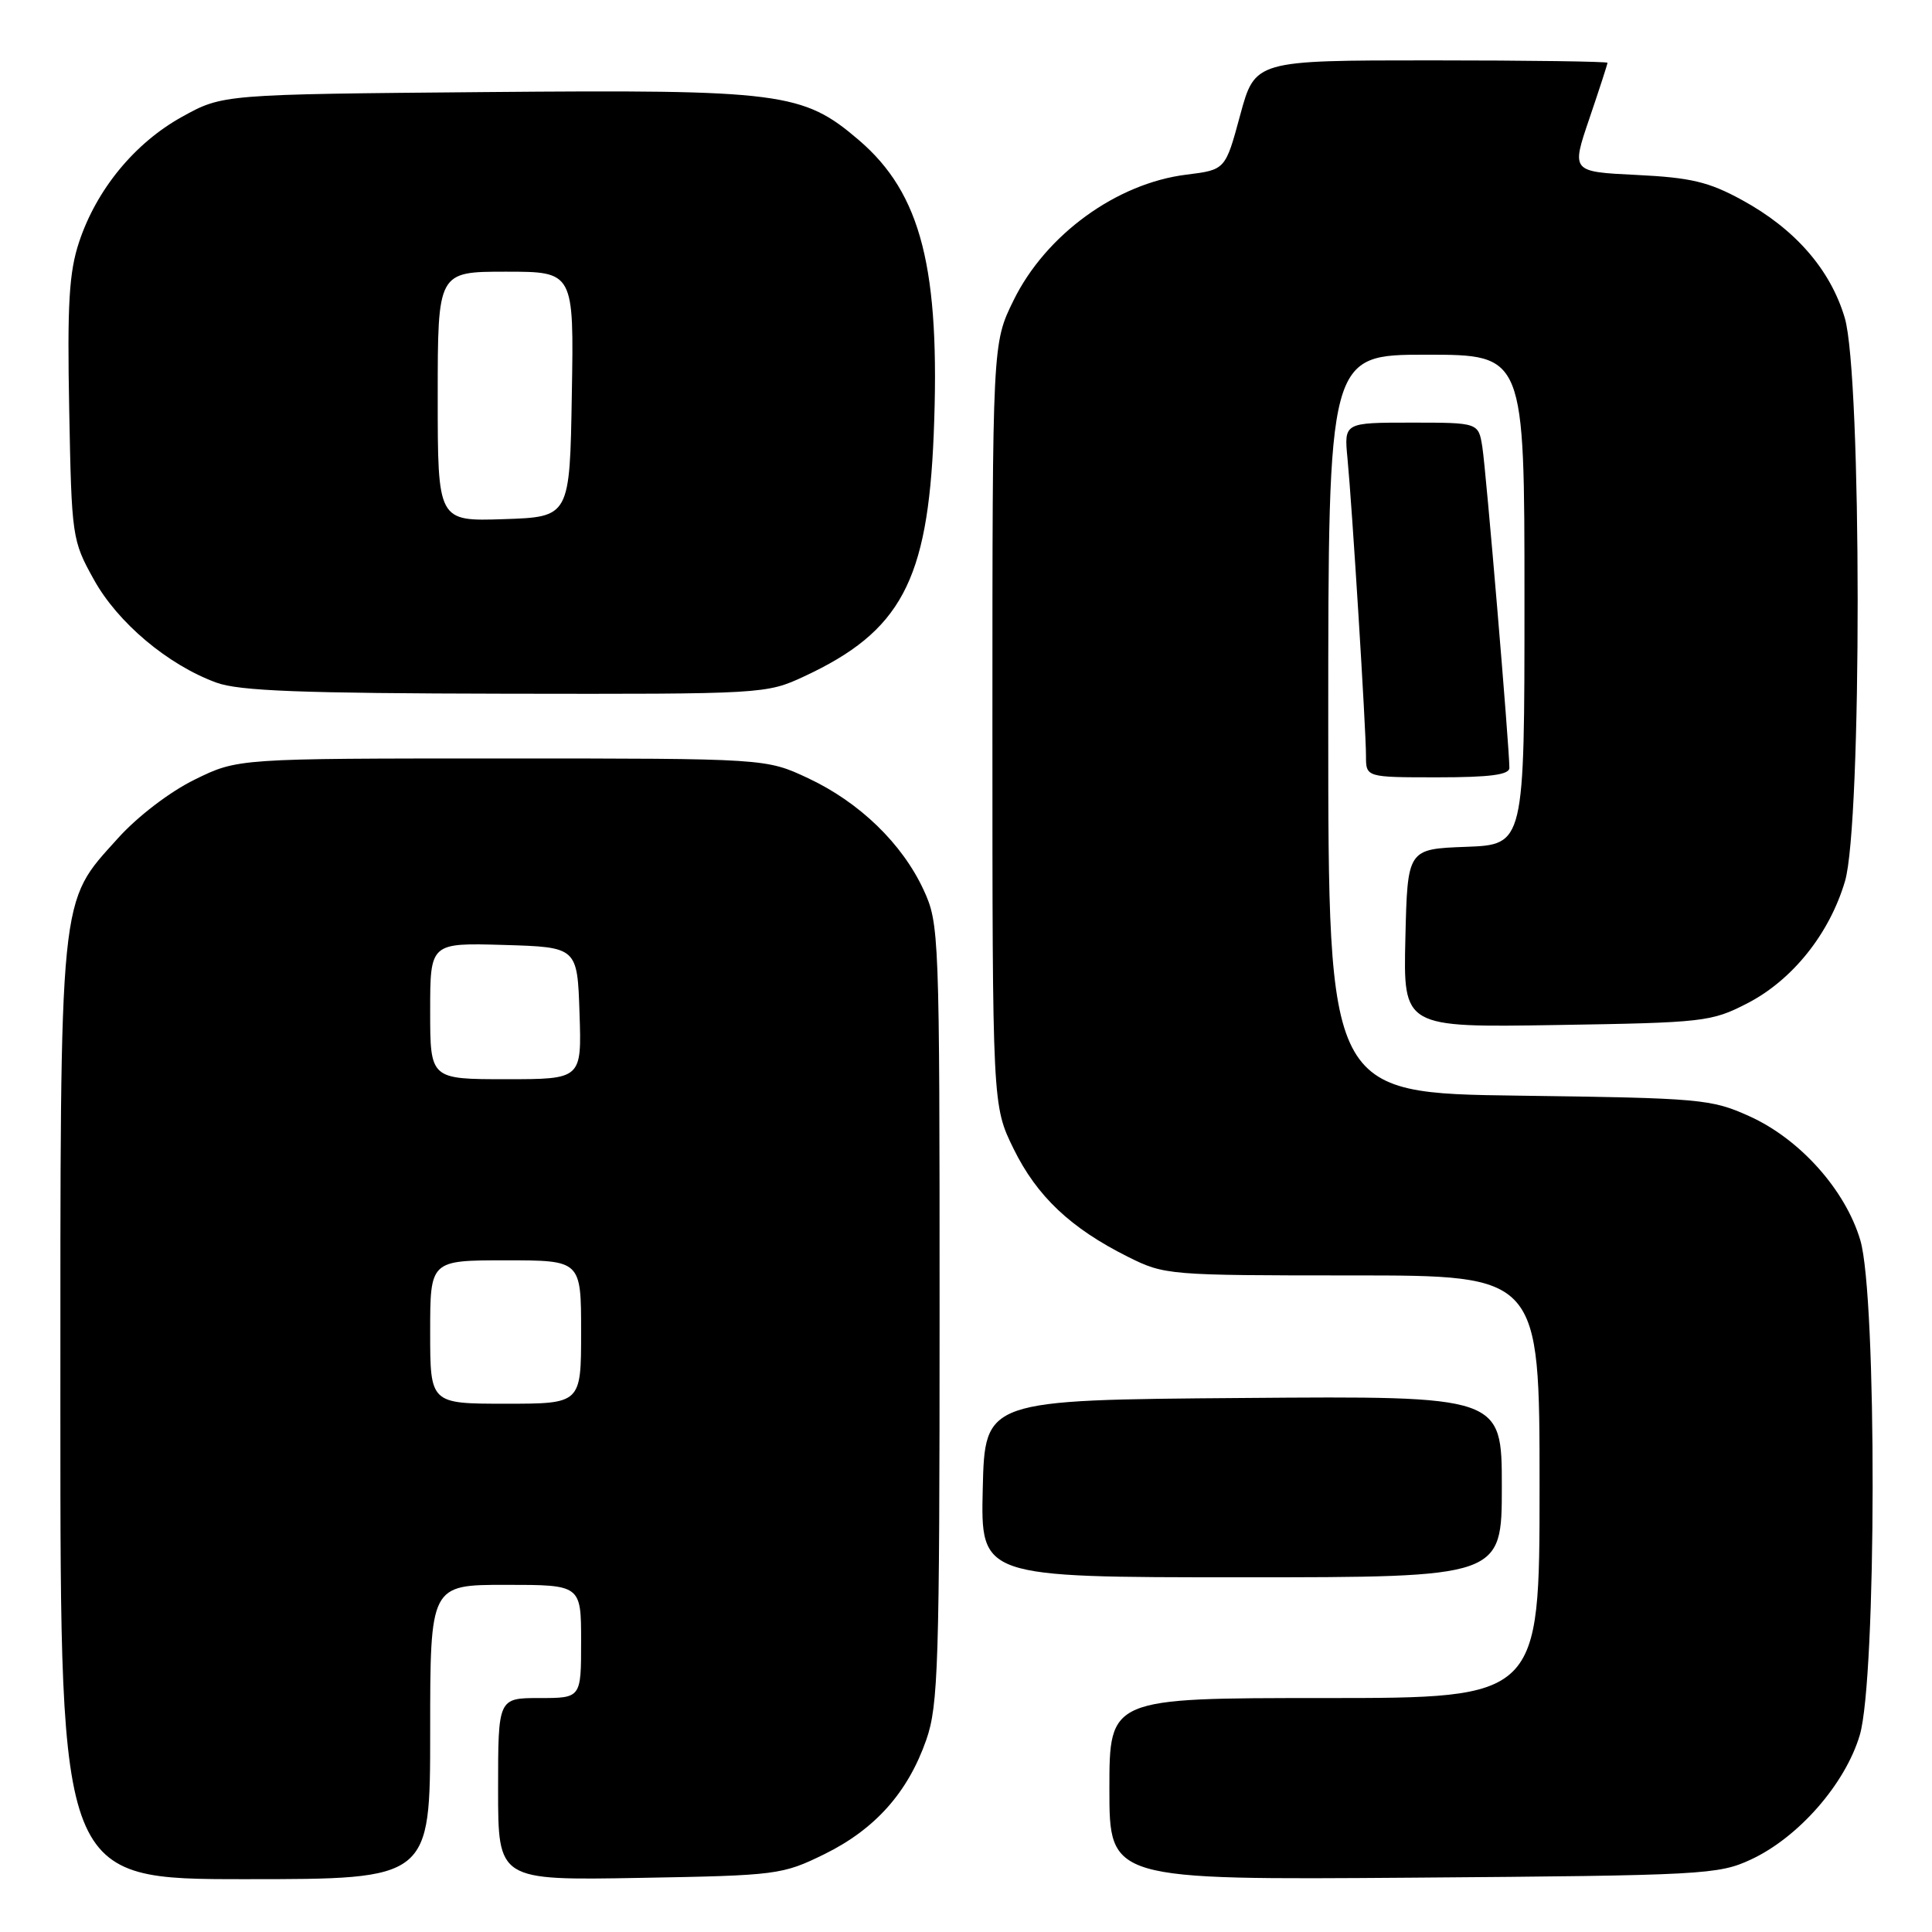 <?xml version="1.0" encoding="UTF-8" standalone="no"?>
<!DOCTYPE svg PUBLIC "-//W3C//DTD SVG 1.1//EN" "http://www.w3.org/Graphics/SVG/1.1/DTD/svg11.dtd" >
<svg xmlns="http://www.w3.org/2000/svg" xmlns:xlink="http://www.w3.org/1999/xlink" version="1.1" viewBox="0 0 256 256">
 <g >
 <path fill="currentColor"
d=" M 57.00 229.50 C 57.00 210.00 57.00 210.00 67.00 210.00 C 77.00 210.00 77.00 210.00 77.00 217.50 C 77.00 225.00 77.00 225.00 71.50 225.00 C 66.00 225.00 66.00 225.00 66.00 237.08 C 66.00 249.16 66.00 249.16 84.75 248.83 C 102.96 248.51 103.66 248.42 109.23 245.69 C 115.96 242.38 120.30 237.51 122.74 230.53 C 124.33 225.98 124.50 220.56 124.50 174.00 C 124.50 123.62 124.45 122.40 122.38 117.91 C 119.54 111.78 113.89 106.31 107.09 103.12 C 101.50 100.50 101.50 100.50 66.50 100.50 C 31.50 100.50 31.50 100.50 25.80 103.30 C 22.51 104.91 18.21 108.20 15.64 111.06 C 7.76 119.82 8.00 117.39 8.00 187.18 C 8.00 249.00 8.00 249.00 32.50 249.00 C 57.00 249.00 57.00 249.00 57.00 229.50 Z  M 232.00 246.40 C 238.31 243.47 244.51 236.38 246.43 229.91 C 248.66 222.40 248.72 171.78 246.50 164.33 C 244.52 157.66 238.48 150.91 231.79 147.90 C 226.74 145.62 225.34 145.50 201.25 145.18 C 176.00 144.85 176.00 144.85 176.00 95.92 C 176.00 47.00 176.00 47.00 189.00 47.00 C 202.00 47.00 202.00 47.00 202.00 79.46 C 202.00 111.92 202.00 111.92 194.25 112.21 C 186.50 112.50 186.50 112.50 186.22 124.32 C 185.94 136.15 185.94 136.15 206.25 135.82 C 225.75 135.51 226.76 135.40 231.52 132.95 C 237.50 129.87 242.41 123.74 244.47 116.77 C 246.73 109.19 246.70 49.73 244.44 42.12 C 242.54 35.71 237.84 30.32 230.80 26.49 C 226.41 24.09 224.02 23.53 216.85 23.18 C 208.20 22.76 208.20 22.76 210.60 15.71 C 211.92 11.83 213.00 8.50 213.00 8.32 C 213.00 8.15 202.49 8.00 189.65 8.00 C 166.30 8.00 166.30 8.00 164.33 15.25 C 162.37 22.50 162.37 22.50 157.22 23.14 C 147.95 24.28 138.57 31.10 134.30 39.80 C 131.50 45.50 131.50 45.50 131.50 96.00 C 131.50 146.50 131.50 146.50 134.31 152.23 C 137.40 158.52 141.87 162.74 149.45 166.53 C 154.31 168.96 154.81 169.00 179.20 169.00 C 204.00 169.00 204.00 169.00 204.00 197.00 C 204.00 225.00 204.00 225.00 175.50 225.00 C 147.00 225.00 147.00 225.00 147.00 237.05 C 147.00 249.10 147.00 249.10 187.25 248.80 C 225.67 248.51 227.70 248.40 232.00 246.40 Z  M 199.00 196.99 C 199.00 184.97 199.00 184.97 164.75 185.24 C 130.50 185.50 130.50 185.50 130.22 197.25 C 129.94 209.00 129.94 209.00 164.47 209.00 C 199.00 209.00 199.00 209.00 199.00 196.99 Z  M 200.00 101.75 C 200.01 99.11 196.91 62.34 196.42 59.25 C 195.91 56.00 195.91 56.00 187.00 56.00 C 178.09 56.00 178.09 56.00 178.55 60.75 C 179.17 67.20 181.00 96.62 181.00 100.16 C 181.00 103.00 181.00 103.00 190.50 103.00 C 197.43 103.00 200.00 102.66 200.00 101.75 Z  M 106.57 89.62 C 119.35 83.67 122.92 77.00 123.72 57.61 C 124.62 35.63 122.09 25.66 113.81 18.57 C 106.39 12.22 103.62 11.86 64.33 12.20 C 29.50 12.50 29.50 12.50 24.12 15.48 C 17.85 18.95 12.79 25.11 10.48 32.07 C 9.15 36.07 8.90 40.29 9.17 54.26 C 9.49 71.18 9.55 71.60 12.44 76.80 C 15.60 82.51 22.24 88.10 28.67 90.45 C 31.67 91.56 39.96 91.87 67.00 91.92 C 101.21 91.98 101.54 91.96 106.57 89.62 Z  M 57.00 176.50 C 57.00 167.00 57.00 167.00 67.00 167.00 C 77.00 167.00 77.00 167.00 77.00 176.50 C 77.00 186.00 77.00 186.00 67.00 186.00 C 57.00 186.00 57.00 186.00 57.00 176.50 Z  M 57.00 133.96 C 57.00 124.93 57.00 124.93 66.75 125.21 C 76.50 125.50 76.50 125.50 76.79 134.25 C 77.08 143.00 77.08 143.00 67.04 143.00 C 57.00 143.00 57.00 143.00 57.00 133.96 Z  M 58.00 52.54 C 58.00 36.00 58.00 36.00 67.02 36.00 C 76.05 36.00 76.05 36.00 75.77 52.25 C 75.50 68.50 75.50 68.50 66.75 68.79 C 58.00 69.08 58.00 69.08 58.00 52.54 Z "/>
</g>
</svg>